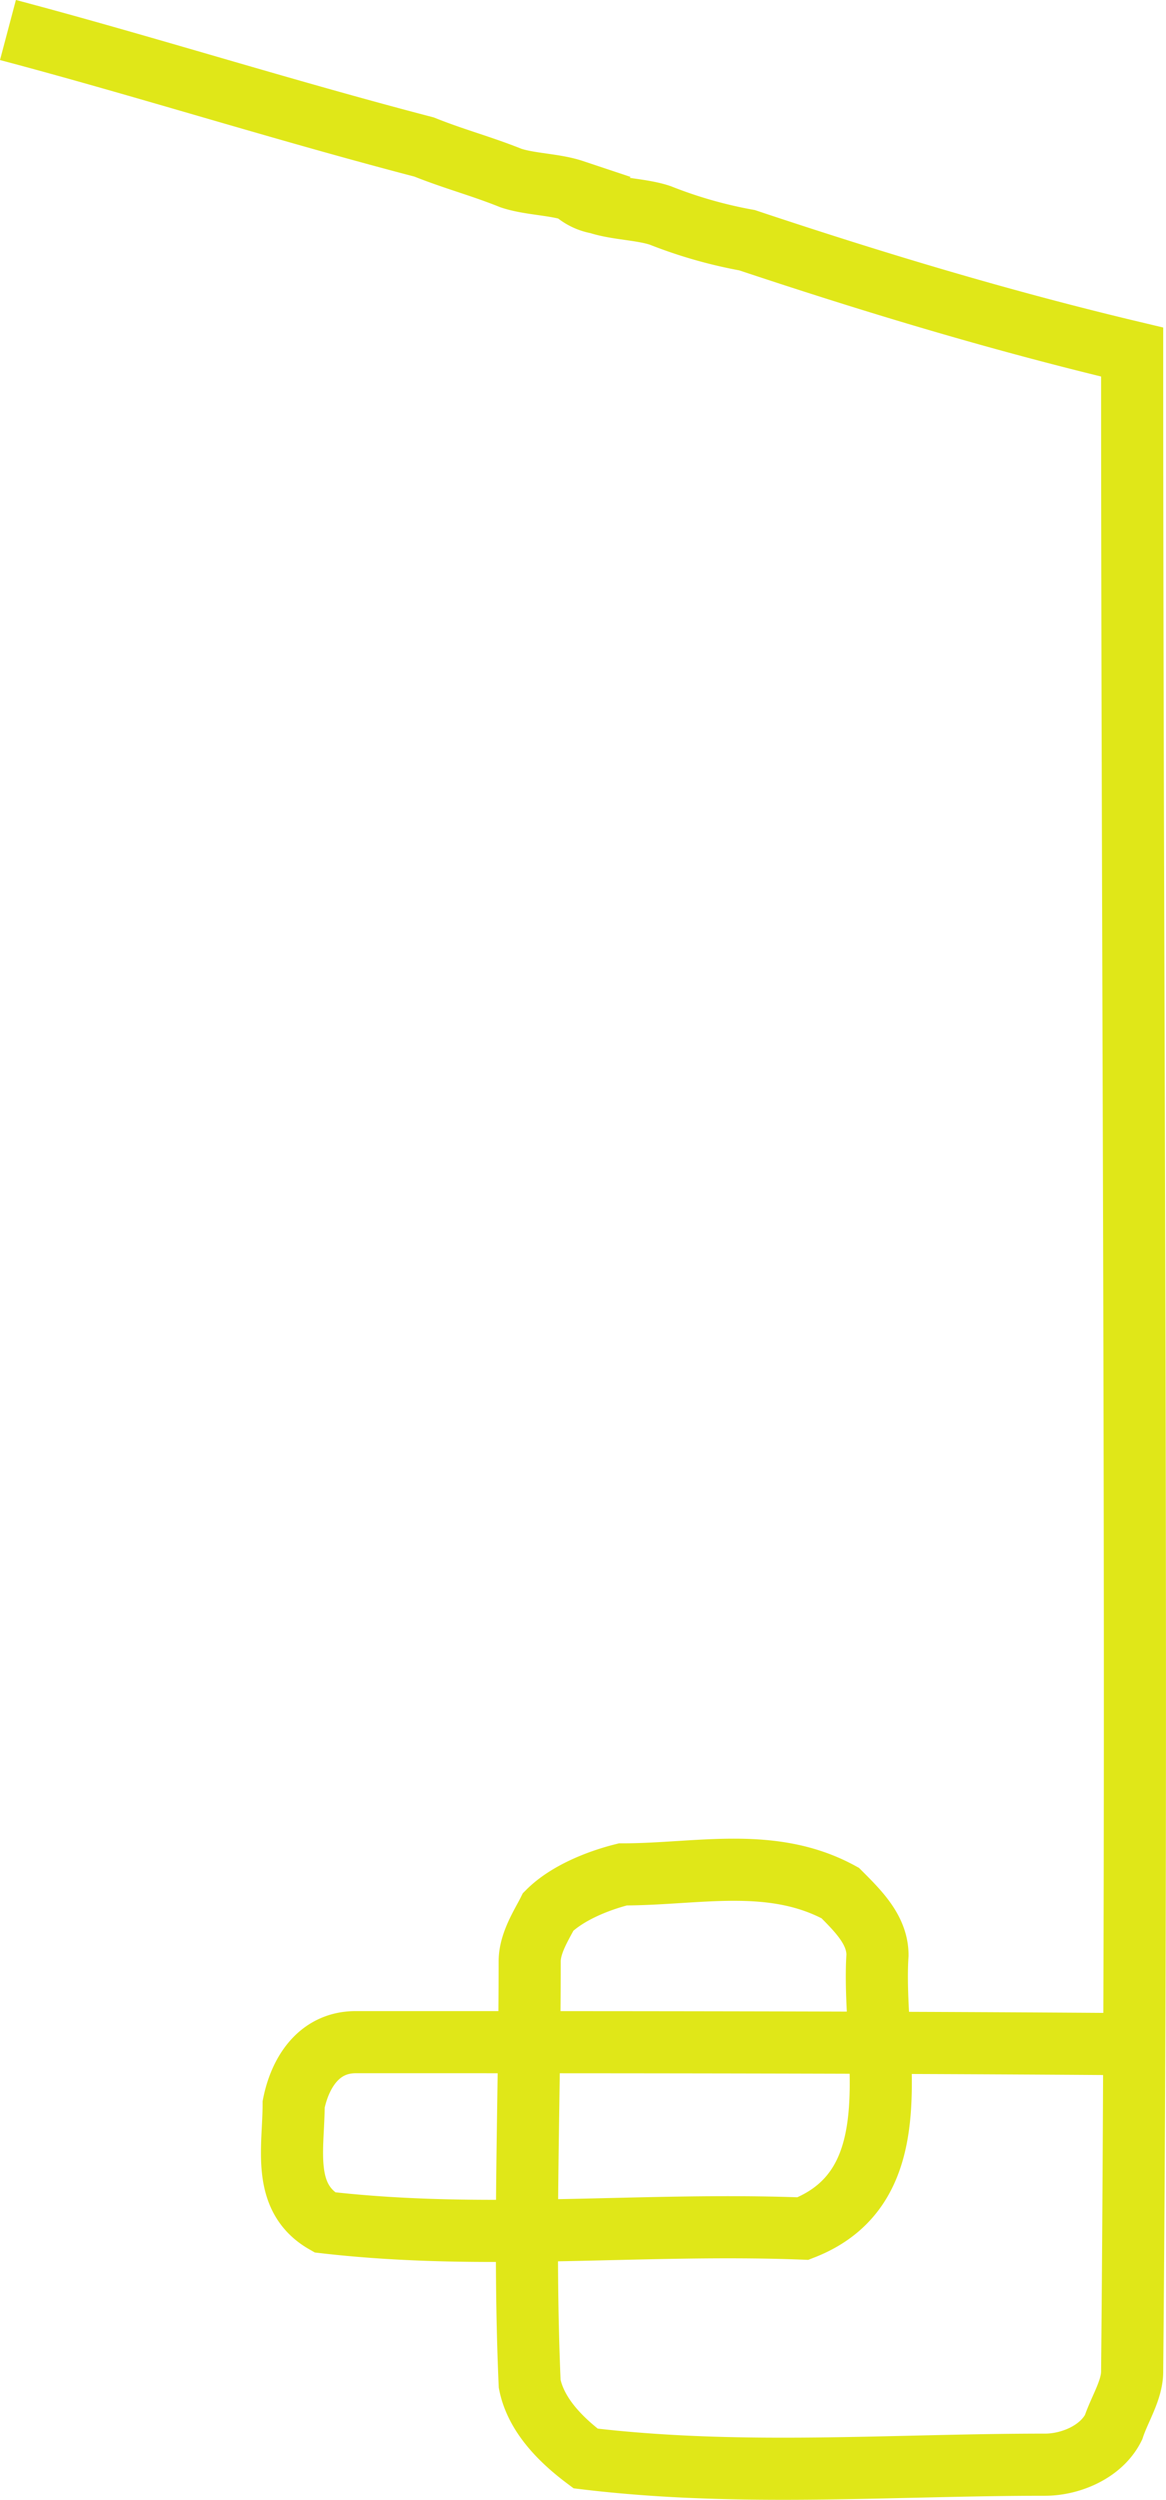 <svg xmlns="http://www.w3.org/2000/svg" viewBox="0 0 187.73 402.32"><defs><style>.cls-1{fill:none;stroke:#e0e718;stroke-miterlimit:10;stroke-width:10px;}</style></defs><title>line-about-1</title><g id="Layer_2" data-name="Layer 2"><g id="Layer_1-2" data-name="Layer 1"><path vector-effect="non-scaling-stroke" class="cls-1" d="M1.28,4.83c22,5.83,44,12.83,67,18.83,5,2,9,3,14,5,3,1,7,1,10,2a7.58,7.58,0,0,0,4,2c3,1,7,1,10,2a73.66,73.66,0,0,0,14,4c21,7,41,13,62,18,0,108,1,217,0,325,0,3-2,6-3,9-2,4-7,6-11,6-25,0-49,2-74-1-4-3-8-7-9-12-1-23,0-45,0-68,0-3,2-6,3-8,3-3,8-5,12-6,12,0,24-3,35,3,3,3,6,6,6,10-1,15,6,37-12,44-26-1-51,2-77-1-7-4-5-12-5-19,1-5,4-10,10-10,43,0,86,0,129.45.36"/></g></g></svg>